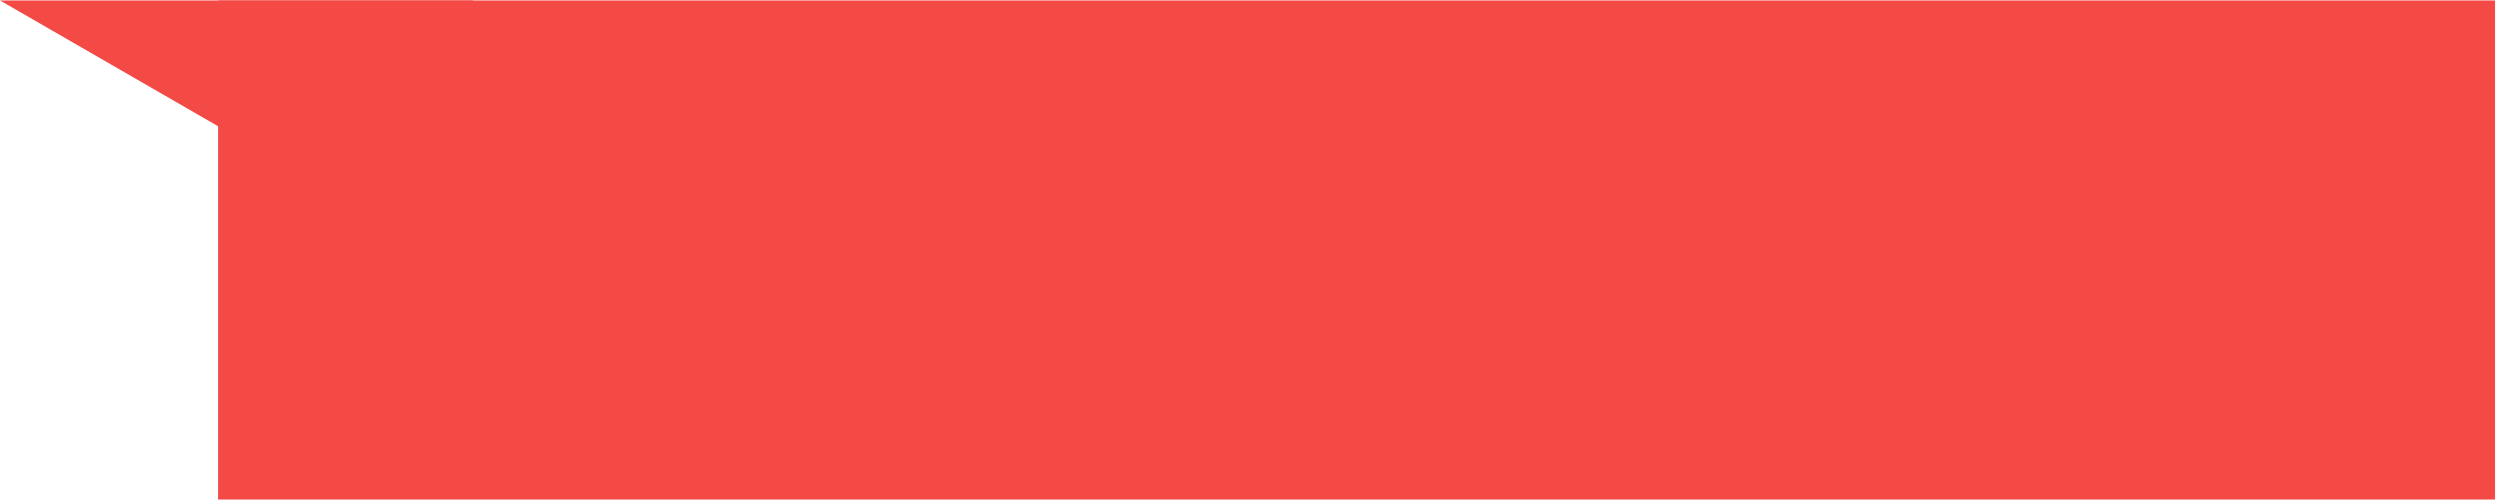 <svg xmlns="http://www.w3.org/2000/svg" xmlns:xlink="http://www.w3.org/1999/xlink" width="378" zoomAndPan="magnify" viewBox="0 0 283.5 57" height="76" preserveAspectRatio="xMidYMid meet" version="1.0"><defs><clipPath id="497f6f81d1"><path d="M 0 0.051 L 53.707 0.051 L 53.707 15.535 L 0 15.535 Z M 0 0.051 " clip-rule="nonzero"/></clipPath><clipPath id="131ea34a0a"><path d="M 26.844 15.535 L 53.684 0.051 L 0 0.051 Z M 26.844 15.535 " clip-rule="nonzero"/></clipPath><clipPath id="f8e44634af"><path d="M 24.73 0.051 L 282.965 0.051 L 282.965 56.645 L 24.73 56.645 Z M 24.73 0.051 " clip-rule="nonzero"/></clipPath></defs><g clip-path="url(#497f6f81d1)"><g clip-path="url(#131ea34a0a)"><path fill="#f44a45" d="M 0 0.051 L 53.707 0.051 L 53.707 15.535 L 0 15.535 Z M 0 0.051 " fill-opacity="1" fill-rule="nonzero"/></g></g><g clip-path="url(#f8e44634af)"><path fill="#f44a45" d="M 24.73 0.051 L 282.938 0.051 L 282.938 56.645 L 24.73 56.645 Z M 24.73 0.051 " fill-opacity="1" fill-rule="nonzero"/></g></svg>